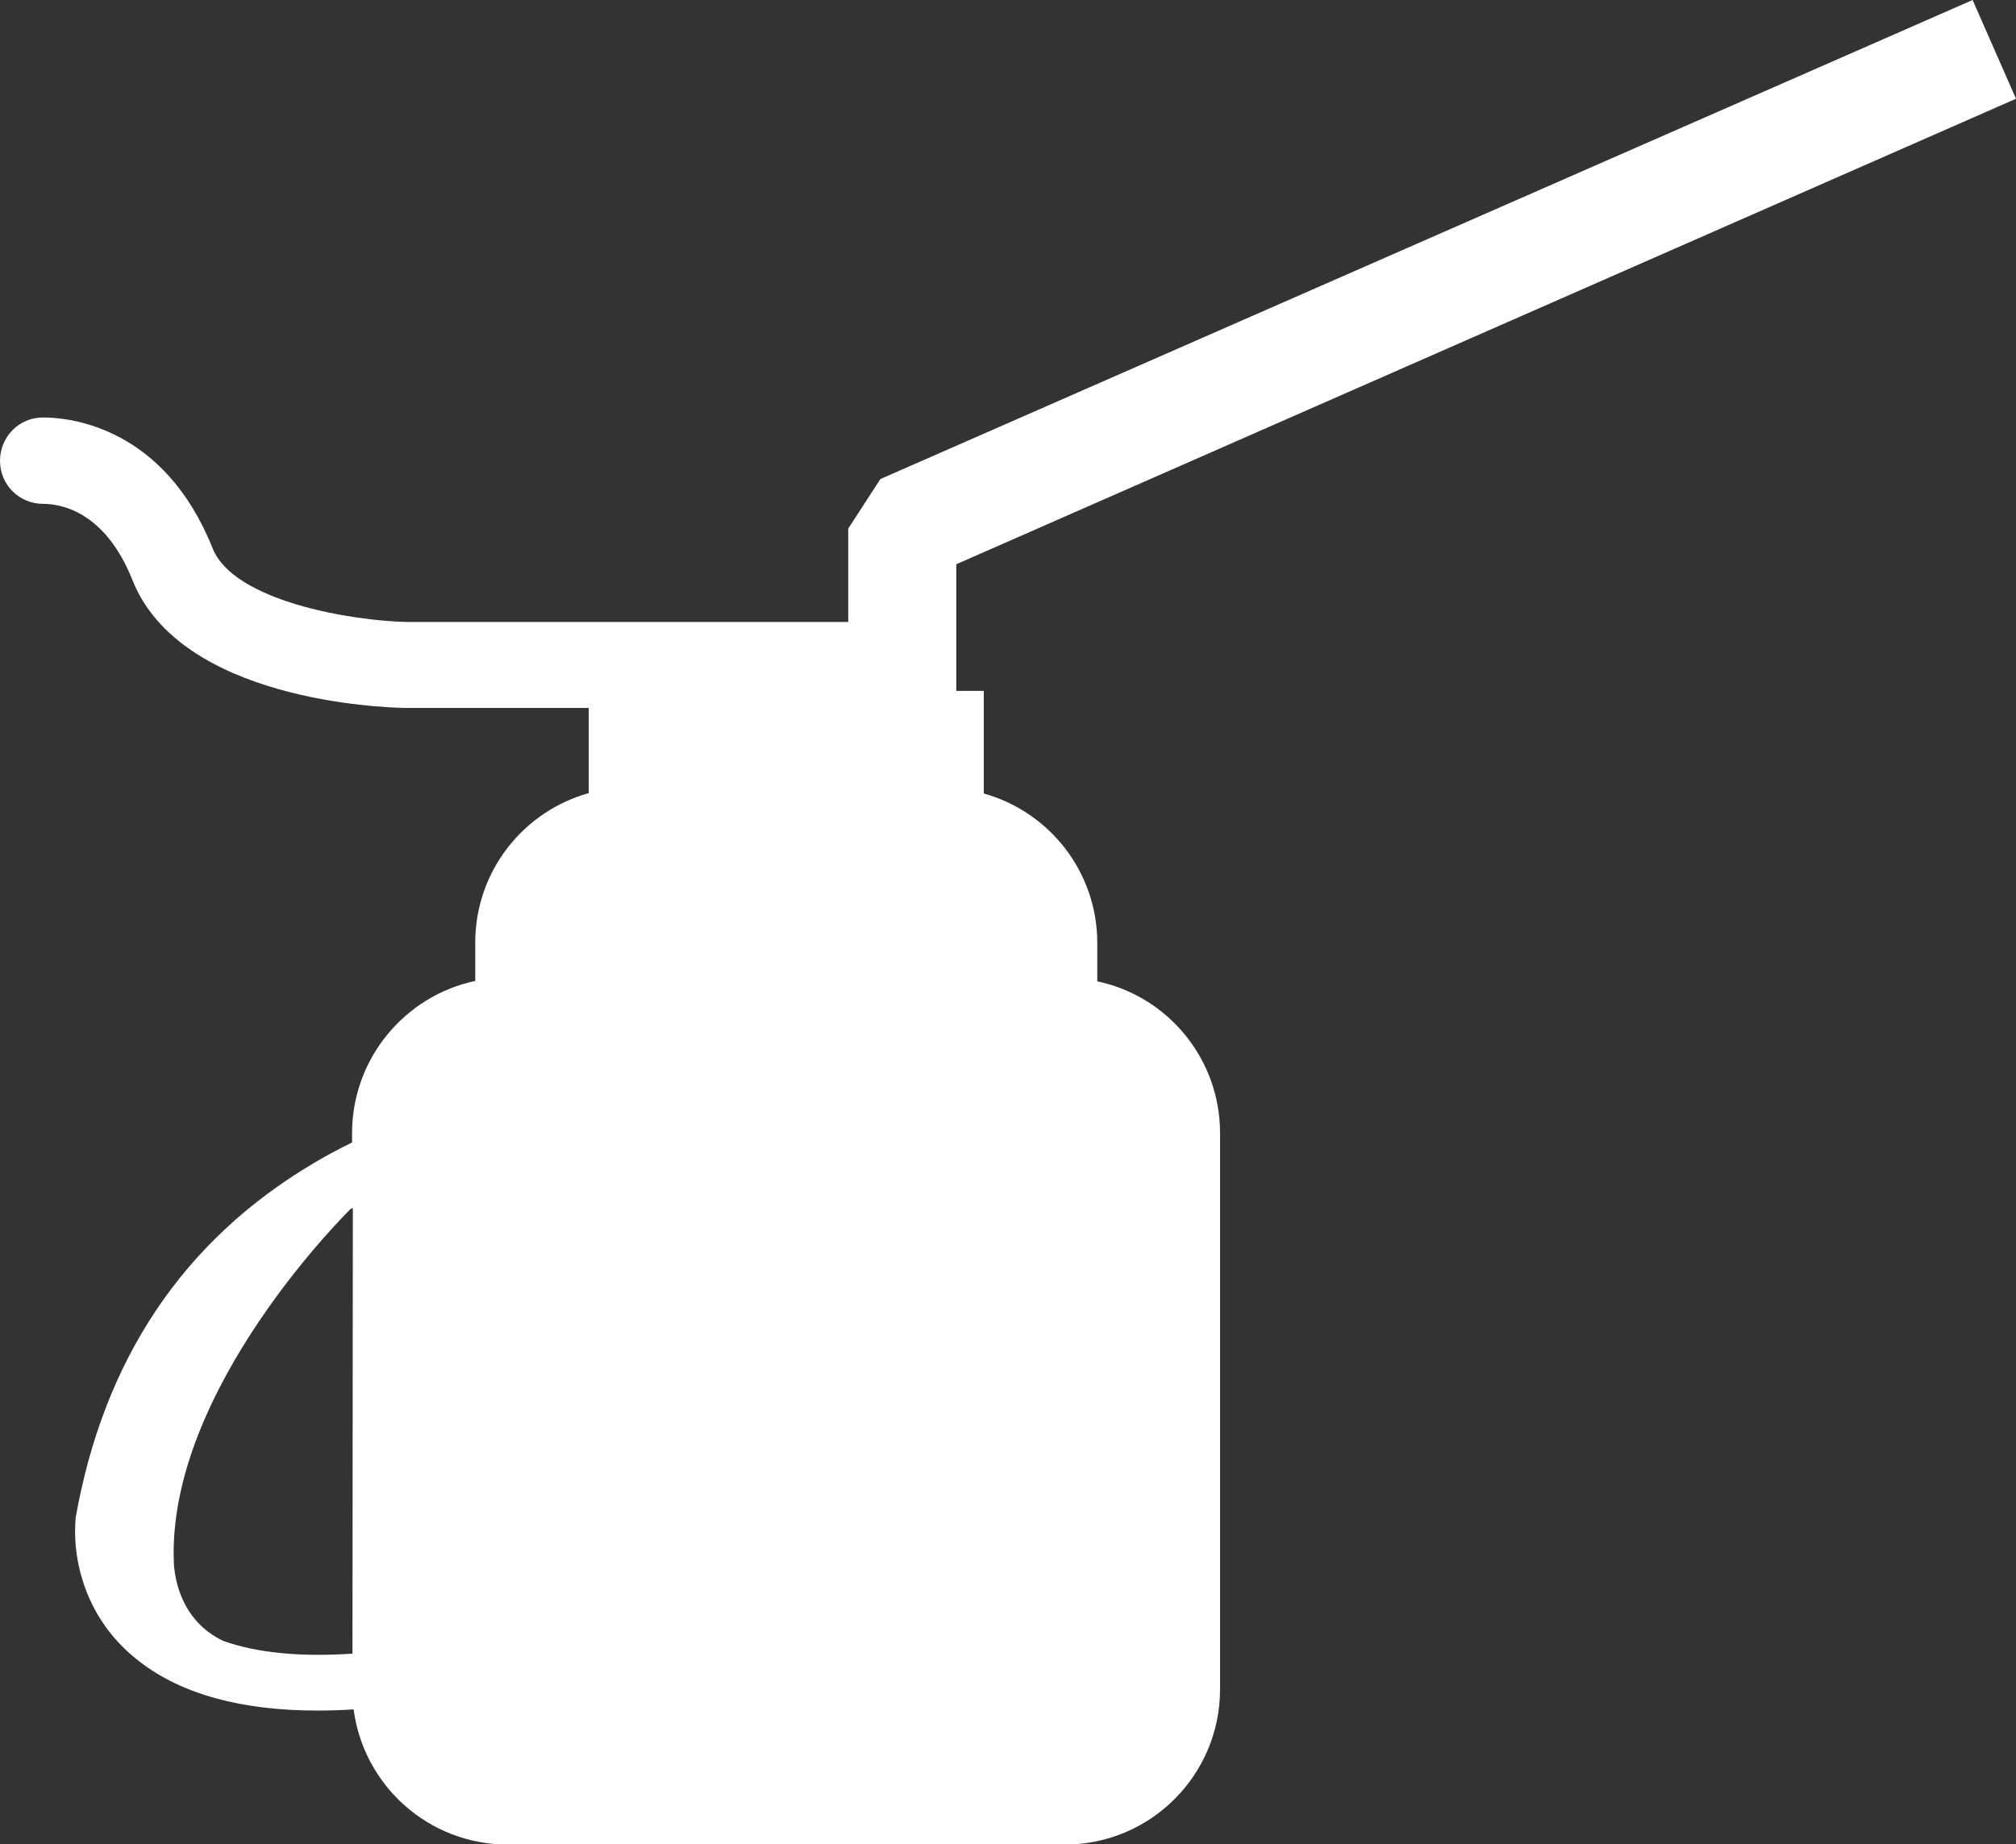 <?xml version="1.0" encoding="utf-8"?>
<!-- Generator: Adobe Illustrator 24.0.0, SVG Export Plug-In . SVG Version: 6.00 Build 0)  -->
<svg version="1.1" id="Layer_1" xmlns="http://www.w3.org/2000/svg" xmlns:xlink="http://www.w3.org/1999/xlink" x="0px" y="0px"
	 viewBox="0 0 520.5 476.2" style="enable-background:new 0 0 520.5 476.2;" xml:space="preserve">
<rect x="0" y="0" width="520.5" height="476.2" fill="#333333" stroke="none"/>
<style type="text/css">
	.st0{fill:#FFFFFF;}
</style>
<path class="st0" d="M283.3,253.4v-9.9c0-18.4-12.4-33.9-29.3-38.6v-26.5h-7.1v-32.7L520.5,25.5L509.3,0l-282,123.7l-8.3,12.8v24.1
	c-0.2,0-0.3,0-0.5,0H104.9c-14-0.3-44.5-5.3-50-19c-12.5-31.3-36.7-33.8-43.8-33.8c-6.2,0-11.1,5-11.1,11.2c0,6.2,5,11.1,11.1,11.1
	c4.6,0,16,1.9,23.1,19.7c12.4,31.1,64.5,32.9,70.3,33H152v22c-16.9,4.7-29.3,20.2-29.3,38.6v9.9c-18.1,3.8-31.8,20-31.8,39.3v2.4
	c-3.4,1.7-6.7,3.4-10,5.4c-33.6,19.9-54.2,50.7-61.4,91.7l0,0.3c0,0.3-0.4,3.9,0.3,8.9v0c0,0,0,0,0,0c1.1,7.7,4.8,19,16.3,27.8
	c10.9,8.4,26.3,12.6,45.9,12.6c3,0,6.1-0.1,9.3-0.3c2.6,19.7,19.4,34.9,39.8,34.9l143.8,0c22.2,0,40.1-18,40.1-40.1V292.6
	C315,273.3,301.4,257.2,283.3,253.4L283.3,253.4z M91,427c-13.5,0.9-24.7-0.2-33.4-3.3c-10.6-5.1-12.4-15.5-12.7-19.8
	c-2.1-45.1,45.6-91.7,45.6-91.7c0.2-0.1,0.4-0.2,0.6-0.3L91,427z"/>
</svg>
